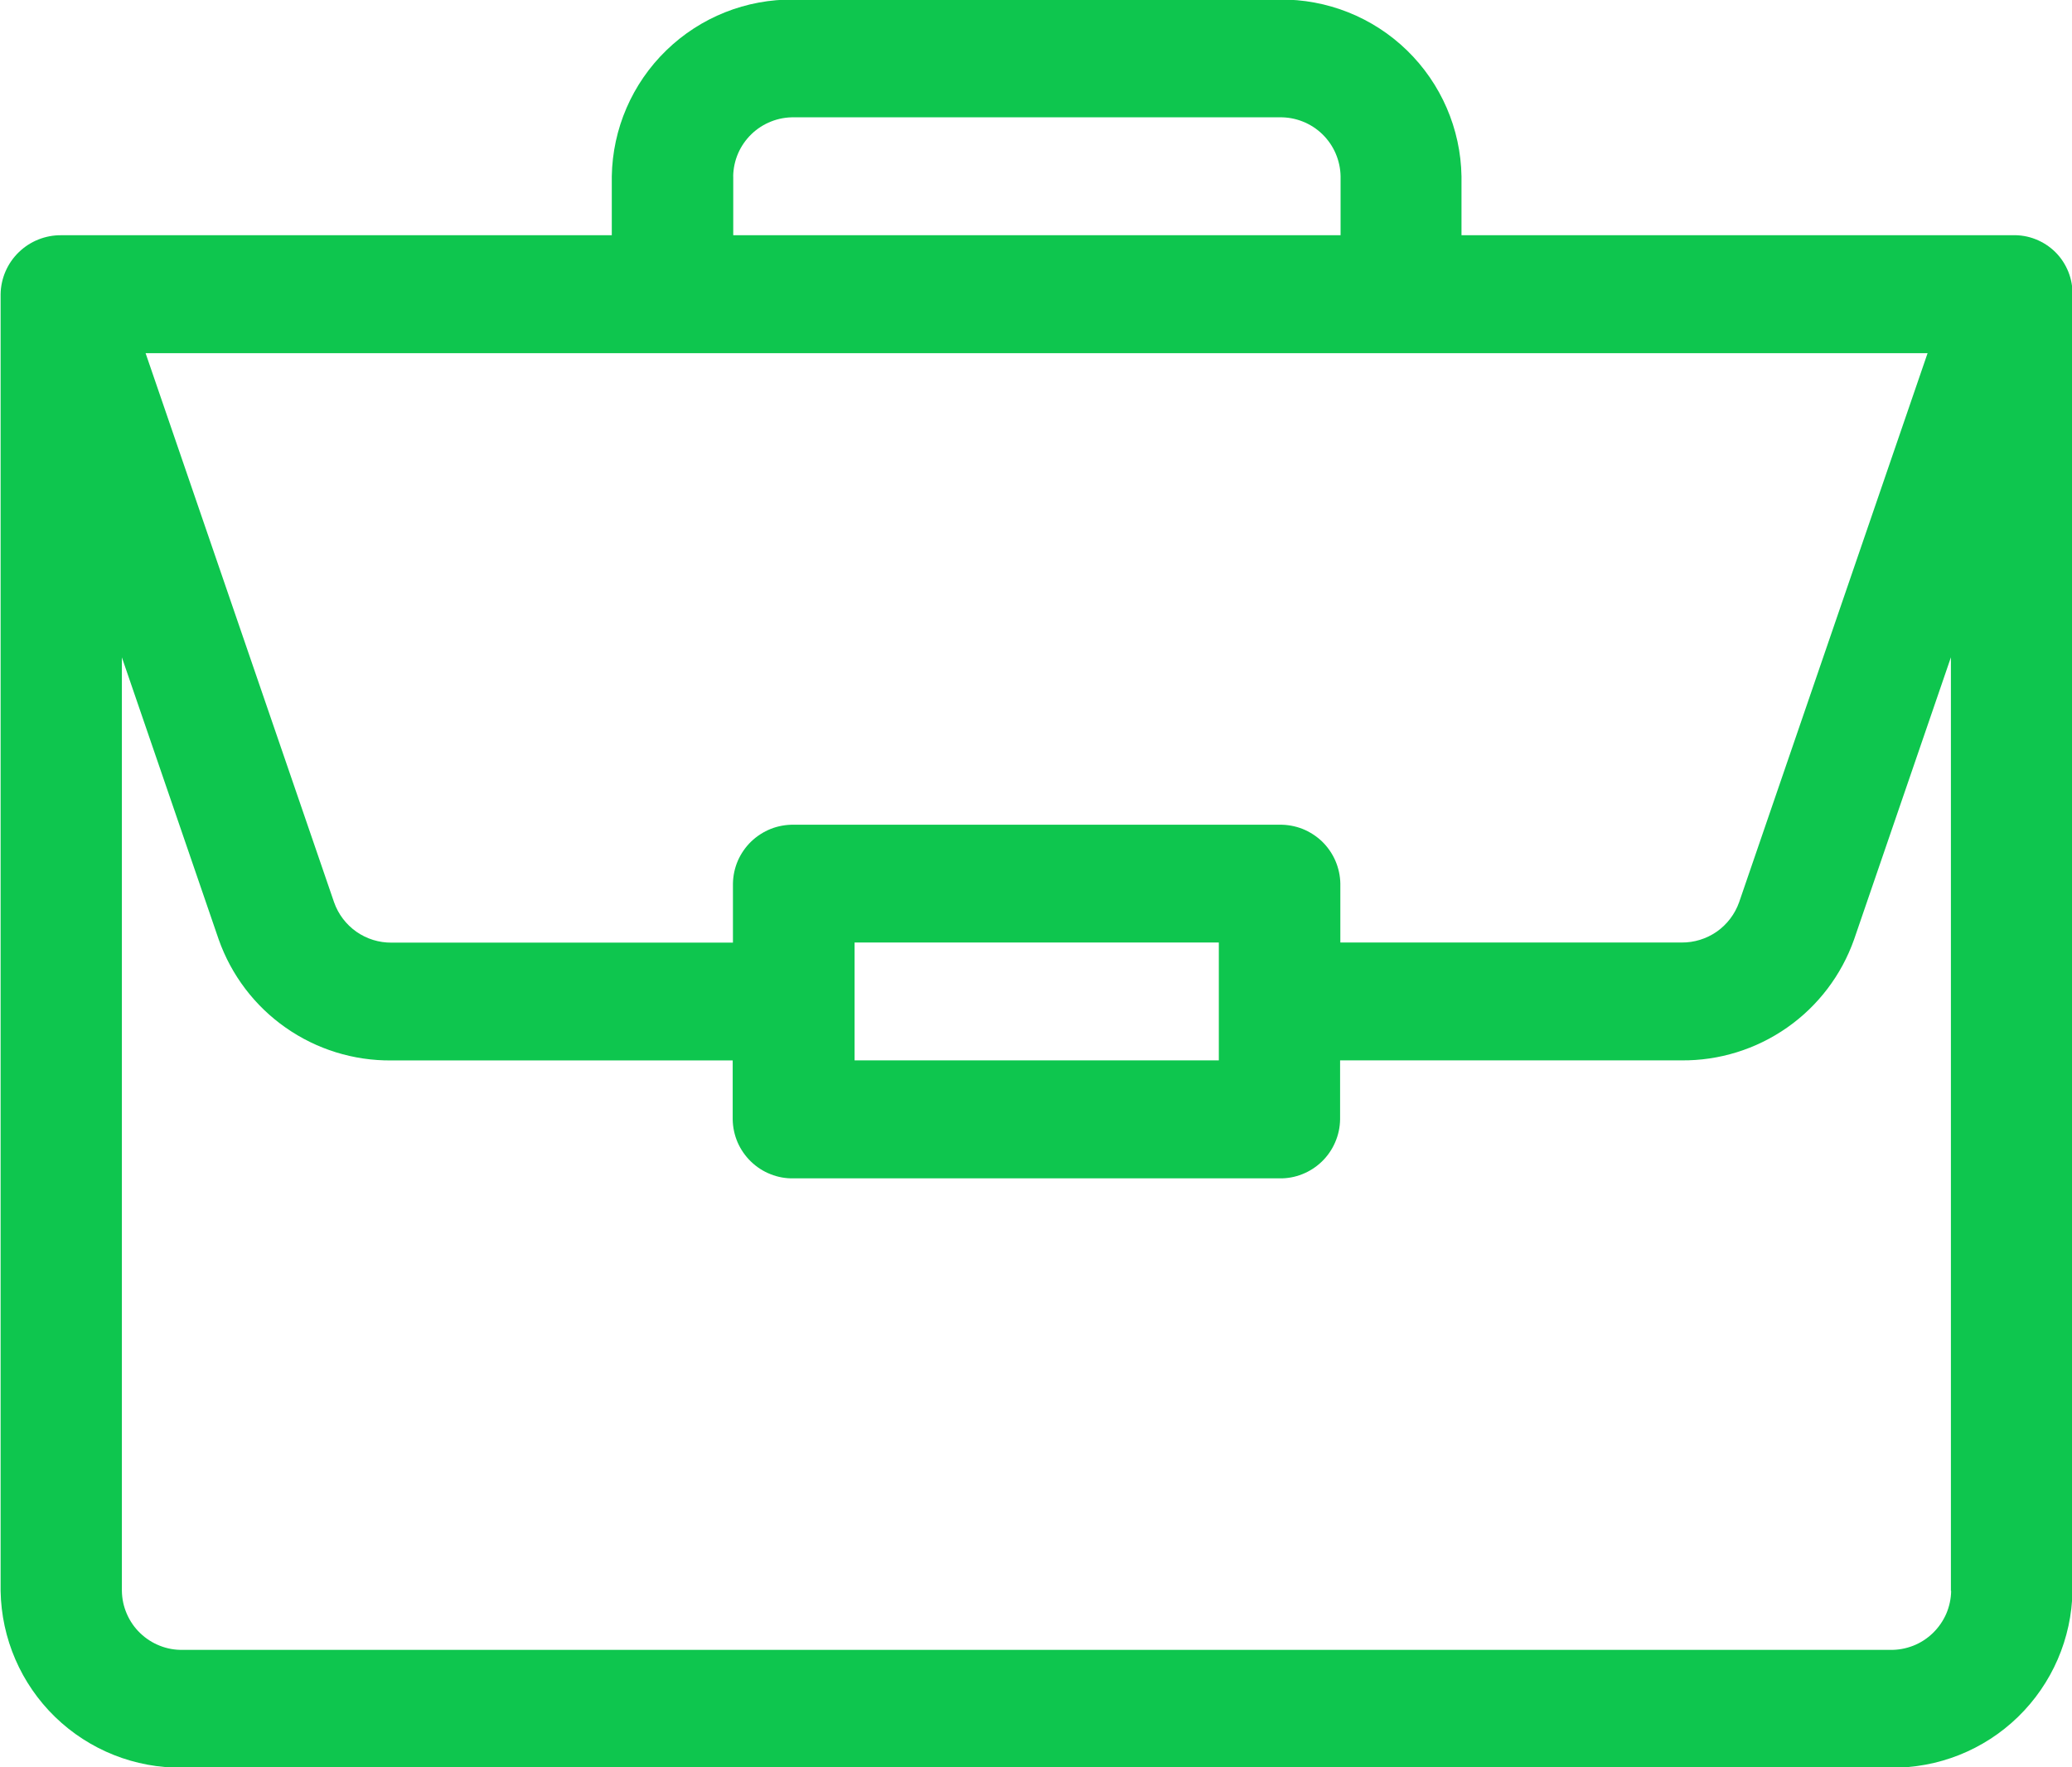 <svg width="34" height="29" viewBox="0 0 34 29" fill="none" xmlns="http://www.w3.org/2000/svg">
<g clip-path="url(#clip0)">
<path fill-rule="evenodd" clip-rule="evenodd" d="M33.018 3.86H23.982V2.893C23.969 2.113 23.647 1.37 23.087 0.826C22.527 0.282 21.774 -0.017 20.994 -0.007H13.027C12.246 -0.017 11.494 0.282 10.934 0.826C10.373 1.37 10.052 2.113 10.039 2.893V3.86H1.01C0.749 3.856 0.497 3.956 0.31 4.137C0.122 4.318 0.014 4.567 0.01 4.827V26.106C0.023 26.887 0.344 27.63 0.904 28.174C1.465 28.718 2.217 29.017 2.998 29.006H31.02C31.8 29.017 32.553 28.718 33.113 28.174C33.673 27.63 33.995 26.887 34.008 26.106V4.844C34.012 4.714 33.989 4.583 33.941 4.462C33.892 4.34 33.82 4.229 33.727 4.137C33.634 4.045 33.523 3.973 33.401 3.925C33.279 3.877 33.149 3.855 33.018 3.86V3.86ZM12.031 2.893C12.033 2.764 12.06 2.637 12.111 2.518C12.163 2.399 12.237 2.292 12.33 2.202C12.423 2.112 12.533 2.041 12.653 1.994C12.773 1.946 12.902 1.923 13.031 1.925H20.998C21.127 1.923 21.256 1.946 21.376 1.994C21.496 2.041 21.606 2.112 21.699 2.202C21.791 2.292 21.866 2.399 21.917 2.518C21.968 2.637 21.996 2.764 21.998 2.893V3.86H12.032V2.893H12.031ZM31.631 5.793L28.538 14.804C28.469 14.999 28.341 15.168 28.172 15.287C28.003 15.405 27.8 15.468 27.594 15.466H21.994V14.5C21.992 14.371 21.964 14.244 21.913 14.125C21.862 14.007 21.787 13.899 21.695 13.809C21.602 13.72 21.492 13.649 21.372 13.601C21.251 13.554 21.123 13.531 20.994 13.533H13.027C12.898 13.531 12.769 13.554 12.649 13.601C12.529 13.649 12.419 13.72 12.326 13.809C12.233 13.899 12.159 14.007 12.107 14.125C12.056 14.244 12.029 14.371 12.027 14.5V15.468H6.427C6.22 15.47 6.018 15.408 5.848 15.289C5.679 15.17 5.551 15.002 5.482 14.806L2.389 5.795H31.63L31.631 5.793ZM20 15.467V17.4H14.023V15.466H20V15.467ZM32.017 26.106C32.015 26.236 31.987 26.363 31.936 26.482C31.884 26.6 31.81 26.707 31.717 26.797C31.624 26.887 31.515 26.958 31.395 27.005C31.274 27.052 31.146 27.076 31.017 27.073H3C2.871 27.076 2.742 27.053 2.622 27.005C2.502 26.958 2.392 26.887 2.299 26.797C2.206 26.708 2.132 26.6 2.081 26.482C2.029 26.363 2.002 26.236 2 26.106V10.787L3.589 15.417C3.796 16.002 4.18 16.508 4.688 16.863C5.196 17.219 5.803 17.407 6.423 17.401H12.023V18.368C12.025 18.498 12.052 18.625 12.103 18.744C12.155 18.863 12.229 18.97 12.322 19.06C12.415 19.15 12.524 19.221 12.645 19.268C12.765 19.316 12.893 19.339 13.023 19.336H20.99C21.119 19.339 21.248 19.316 21.368 19.268C21.488 19.221 21.598 19.15 21.691 19.06C21.784 18.97 21.858 18.863 21.909 18.744C21.961 18.625 21.988 18.498 21.99 18.368V17.4H27.59C28.21 17.406 28.816 17.218 29.325 16.862C29.833 16.507 30.217 16.001 30.424 15.416L32.013 10.786V26.105L32.017 26.106Z" fill="#0EC64E"/>
</g>
<defs>
<clipPath id="clip0">
<rect width="34" height="29" fill="white"/>
</clipPath>
</defs>
</svg>
